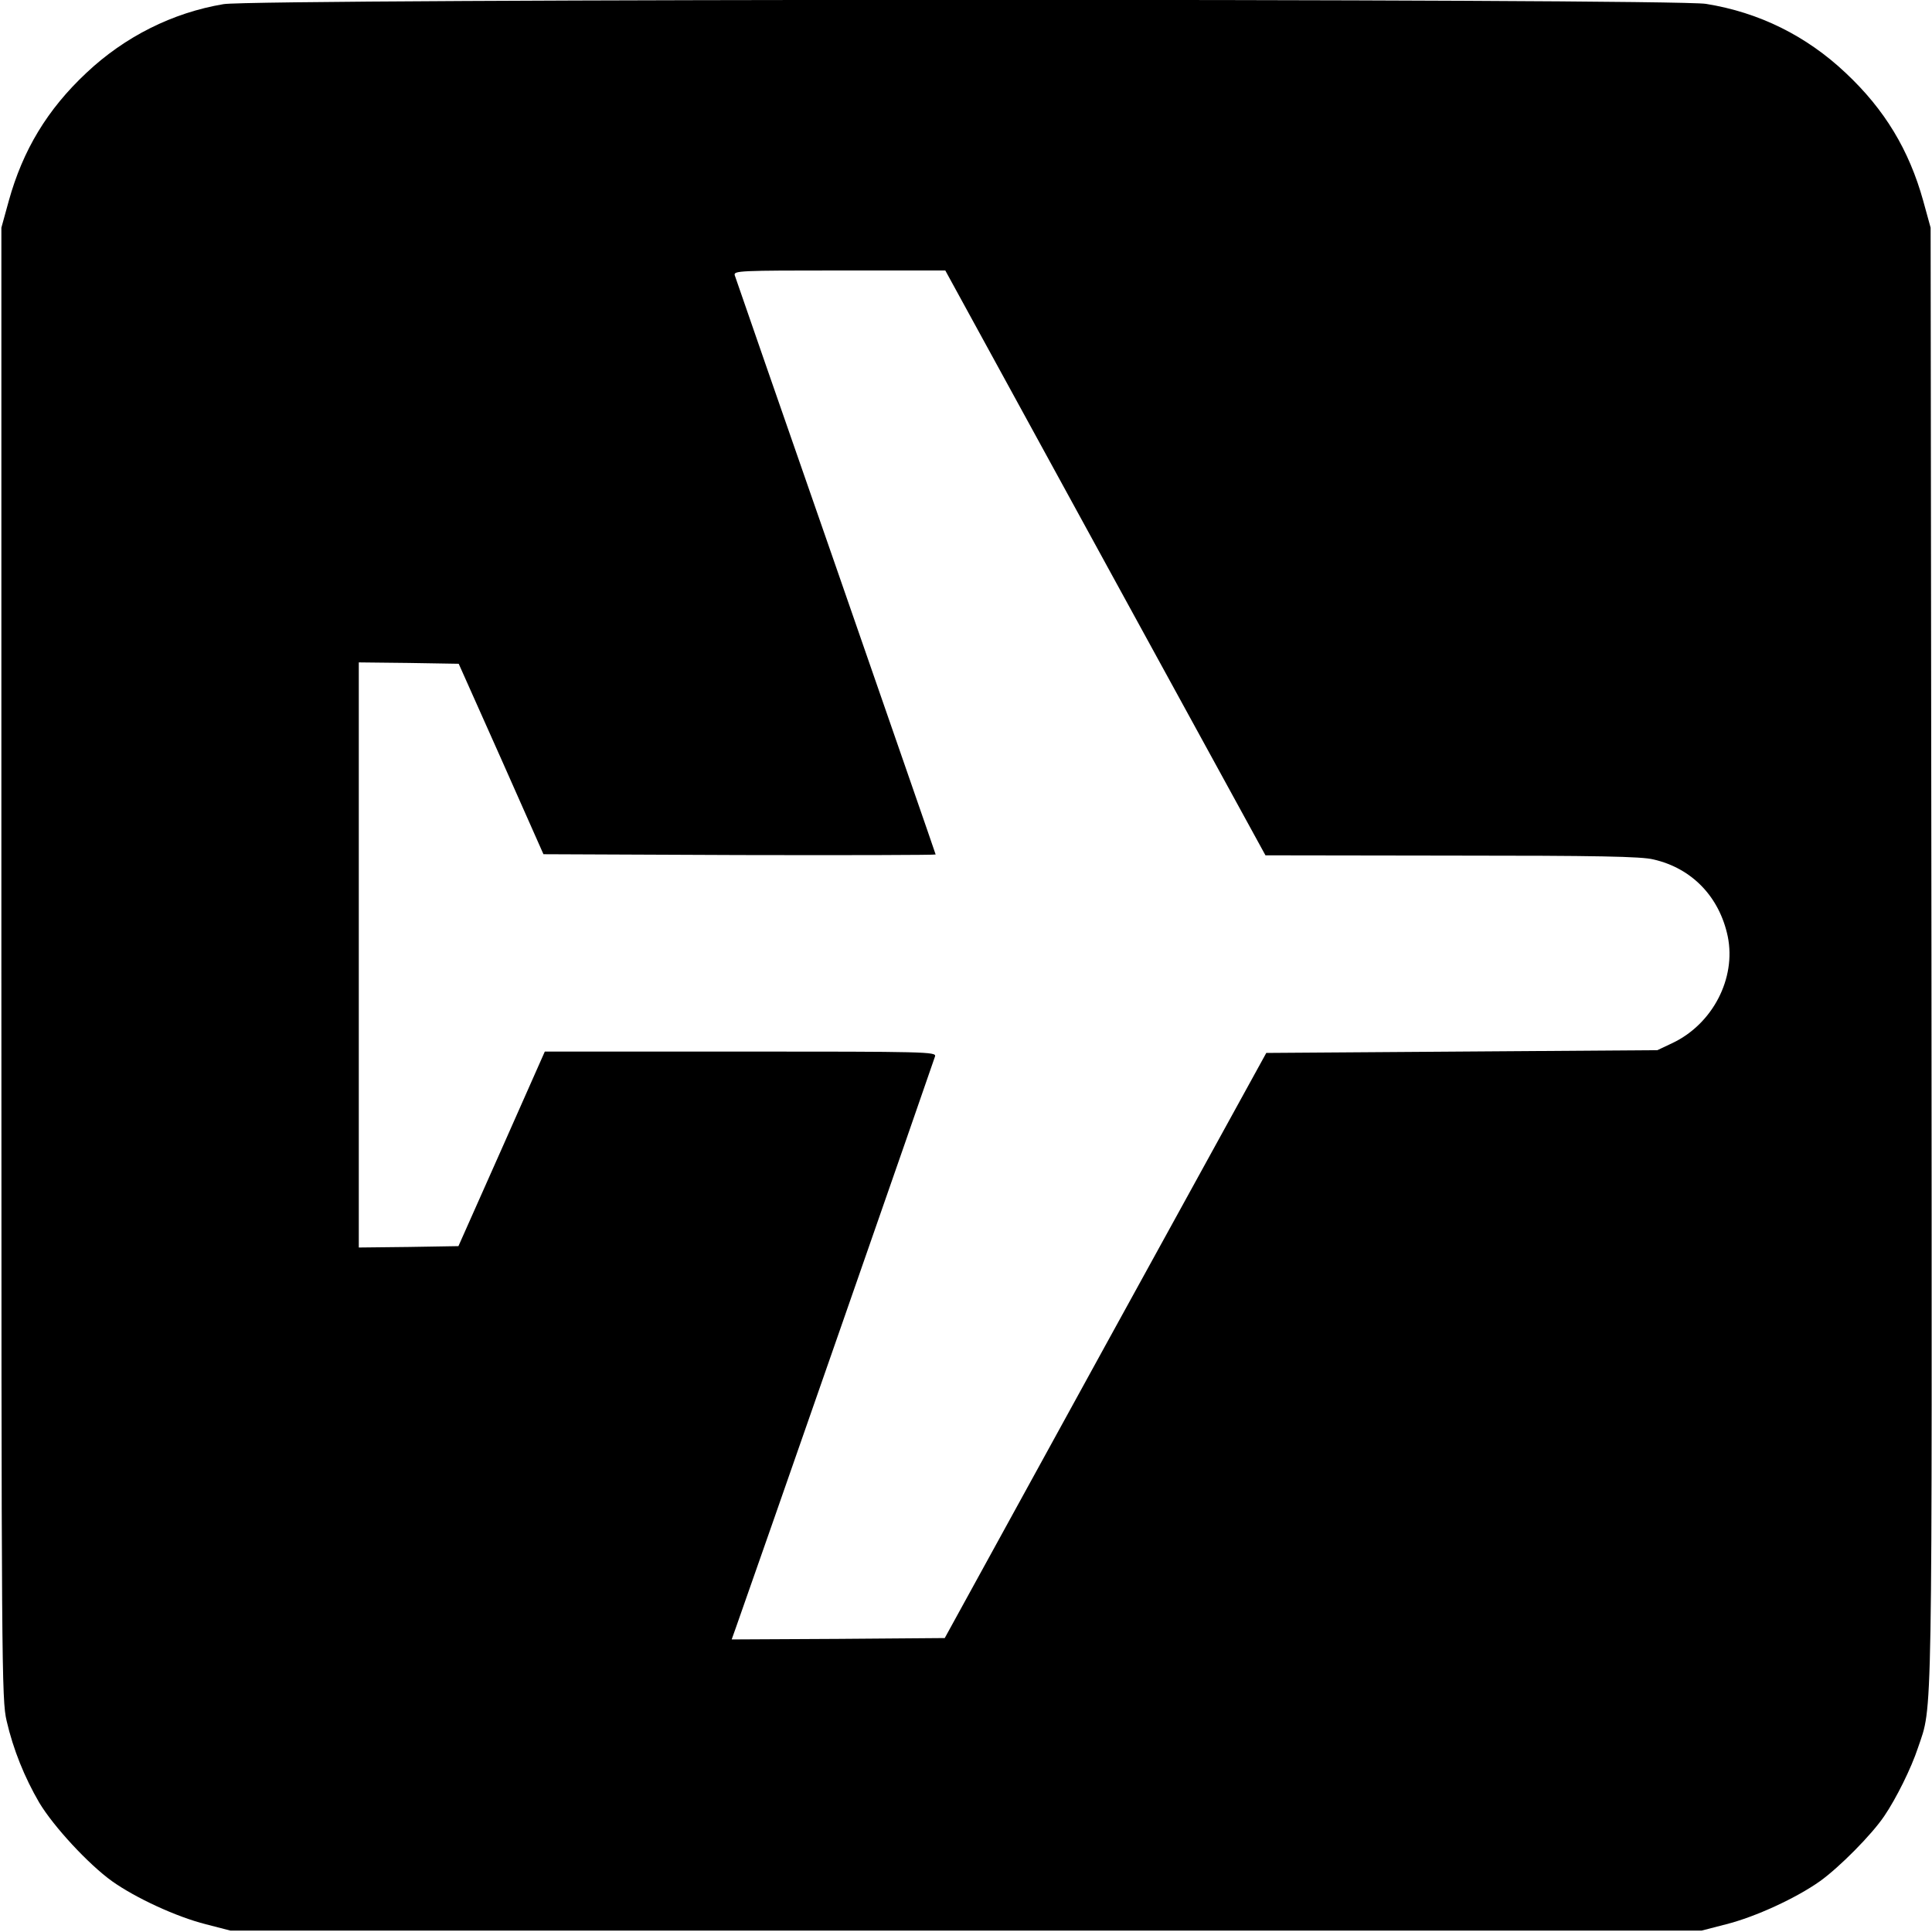 <?xml version="1.0" standalone="no"?>
<!DOCTYPE svg PUBLIC "-//W3C//DTD SVG 20010904//EN"
 "http://www.w3.org/TR/2001/REC-SVG-20010904/DTD/svg10.dtd">
<svg version="1.0" xmlns="http://www.w3.org/2000/svg"
 width="700pt" height="700pt" viewBox="0 0 700 700"
 preserveAspectRatio="xMidYMid meet">
<g transform="translate(0,700) scale(0.1,-0.1)"
fill="#000000" stroke="none">
<path d="M810 6985 c-185 -31 -358 -118 -497 -249 -142 -133 -230 -280 -281
-463 l-27 -98 0 -2665 c0 -2567 1 -2668 19 -2745 24 -104 65 -205 118 -296 52
-87 179 -224 264 -285 86 -61 233 -129 340 -156 l89 -23 2665 0 2665 0 89 23
c107 27 254 95 340 156 70 50 188 169 233 236 43 63 98 174 122 247 54 160 51
23 49 2873 l-3 2635 -27 98 c-51 183 -139 330 -281 463 -142 134 -313 219
-506 250 -121 20 -5254 19 -5371 -1z m3195 -2025 l580 -1059 675 -1 c525 0
688 -3 731 -14 140 -32 239 -136 269 -279 31 -152 -55 -317 -200 -386 l-55
-26 -709 -5 -708 -5 -583 -1060 -582 -1060 -386 -3 -386 -2 15 42 c49 137 718
2056 722 2071 4 16 -34 17 -705 17 l-709 0 -156 -352 -157 -353 -180 -3 -181
-2 0 1060 0 1060 181 -2 181 -3 154 -345 153 -345 710 -3 c391 -1 711 0 711 2
0 2 -163 471 -361 1042 -199 572 -364 1047 -367 1057 -4 16 19 17 379 17 l384
0 580 -1060z"/>
</g>
</svg>
